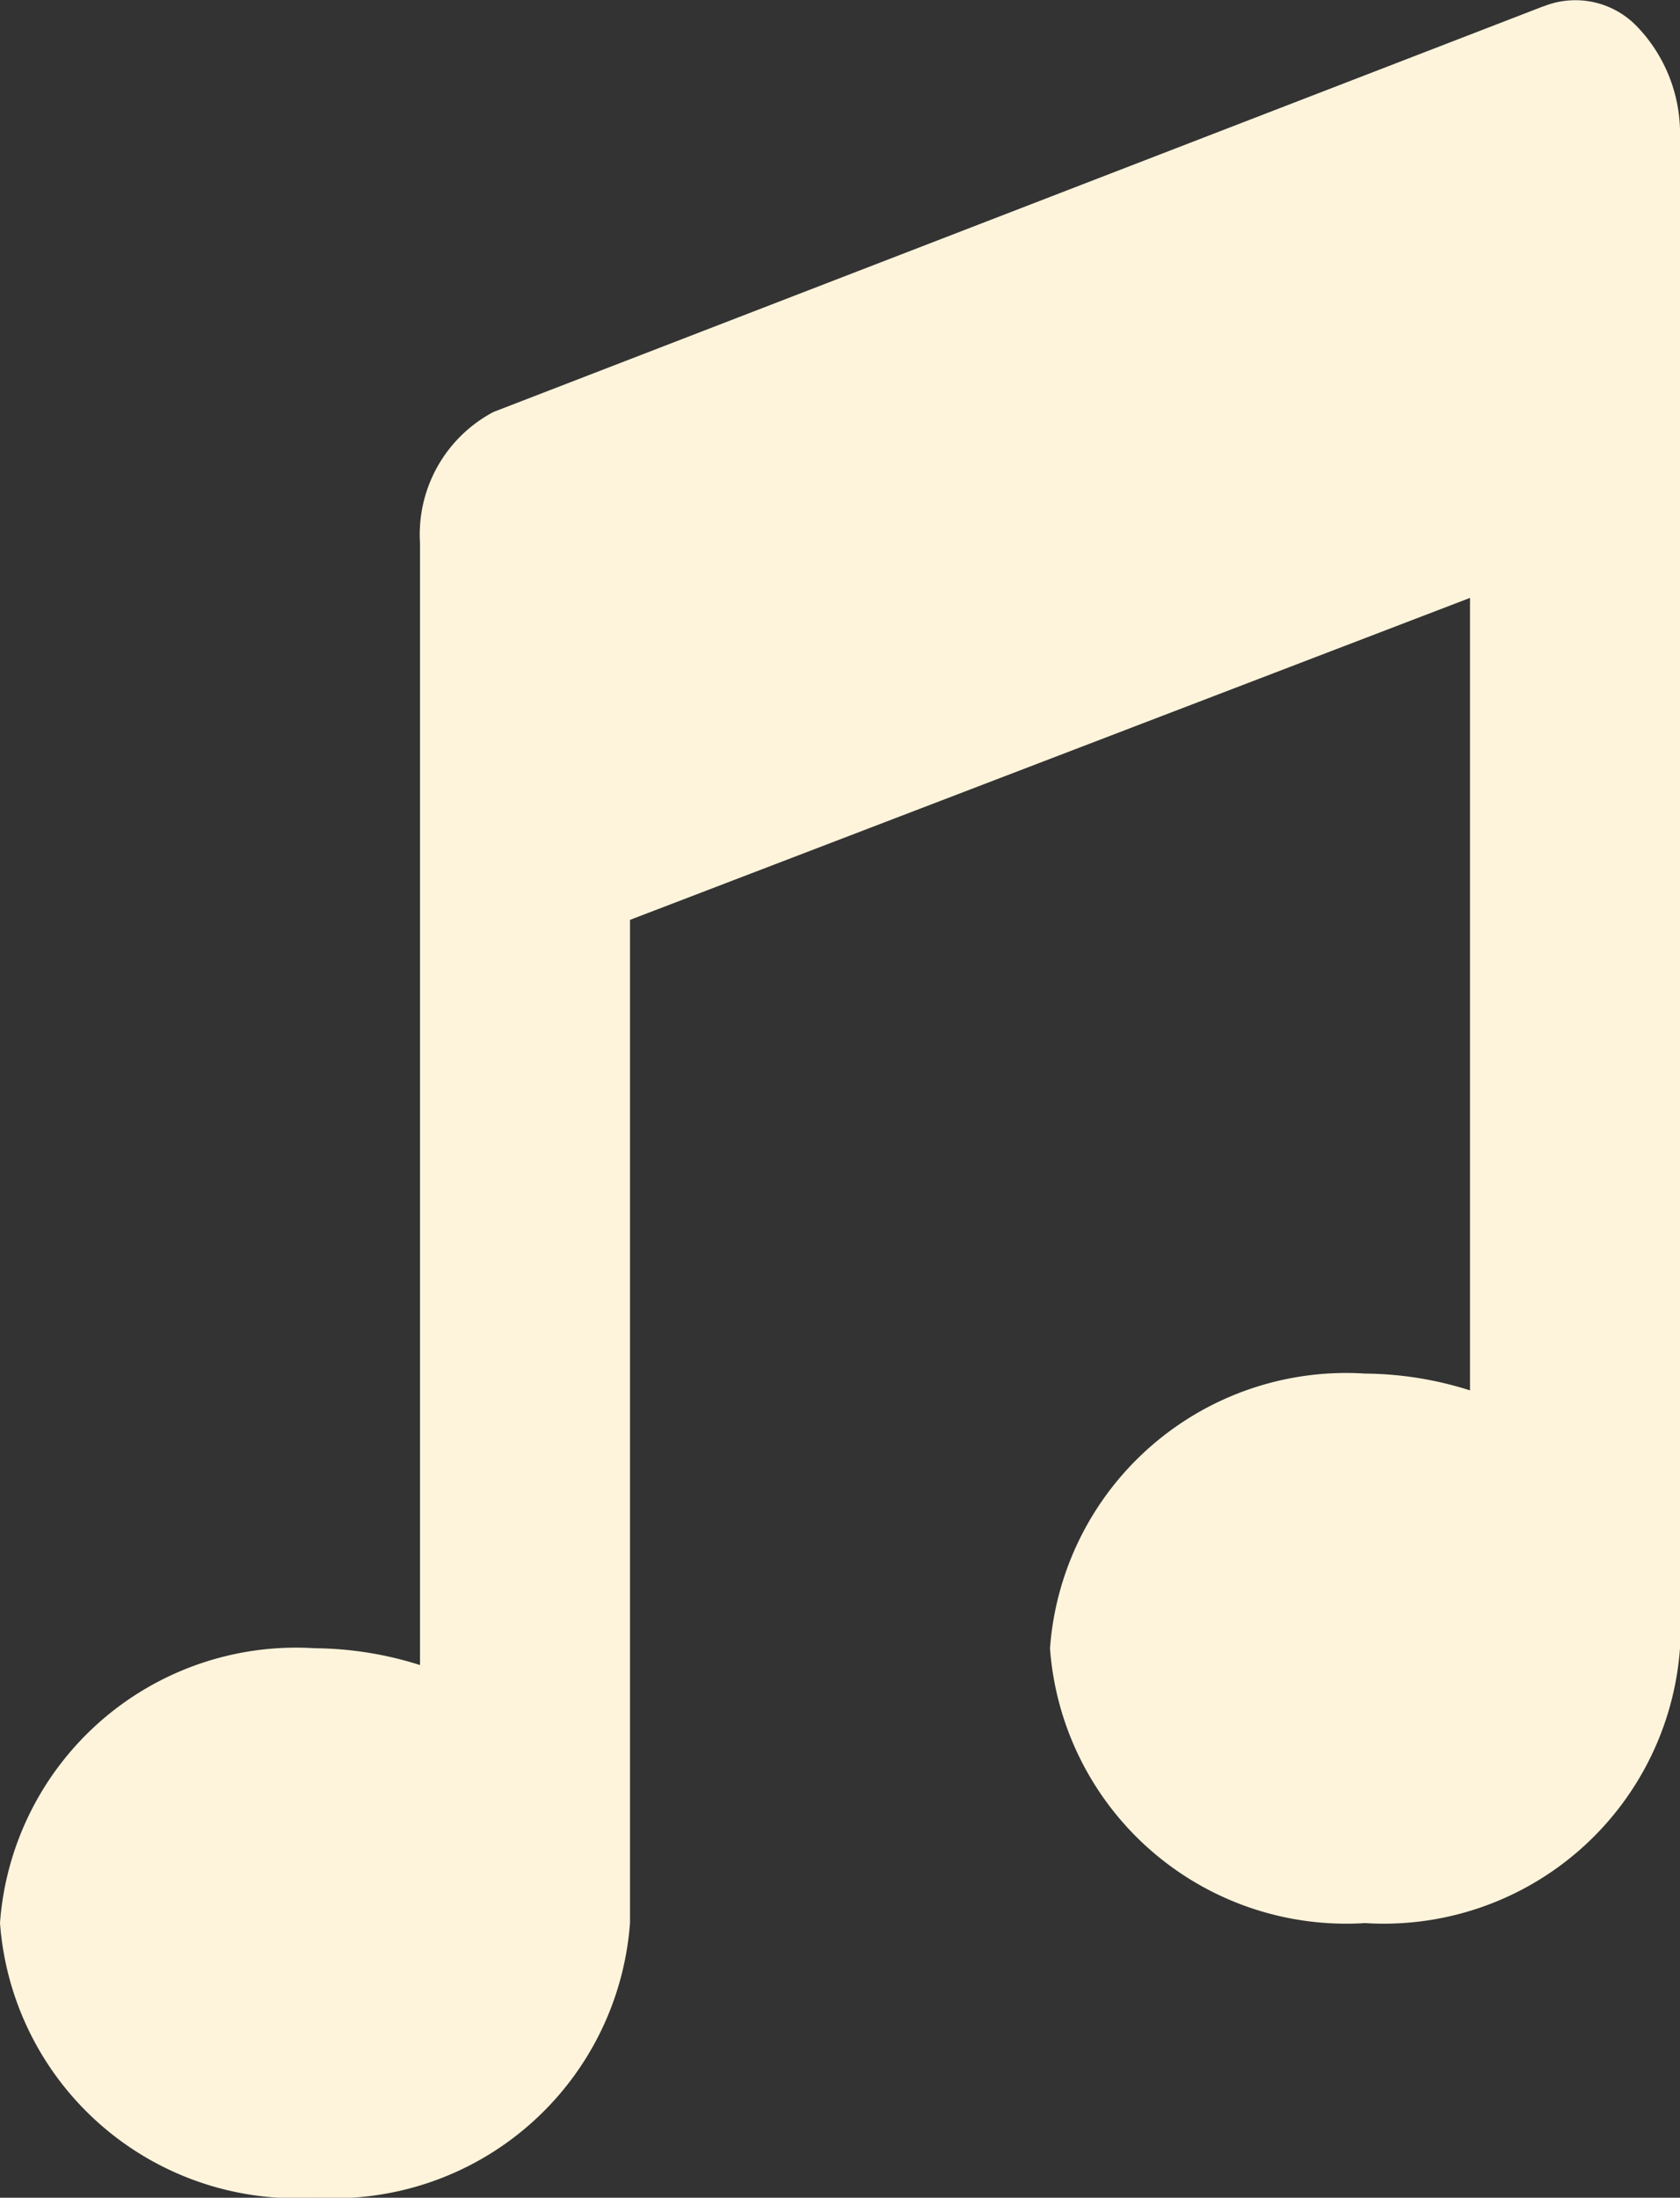 <svg xmlns="http://www.w3.org/2000/svg" width="20" height="26.157" viewBox="0 0 20 26.157">
  <rect x="0" y="0" width="20" height="26.157" fill="#333333" stroke="none"/>
  <path id="music-solid" d="M18.374.105,5.875,4.933A1.649,1.649,0,0,0,5,6.491V19.847a4.226,4.226,0,0,0-1.25-.2A3.535,3.535,0,0,0,0,22.916a3.535,3.535,0,0,0,3.75,3.27,3.535,3.535,0,0,0,3.75-3.27V10.978l10-3.832v9.432a4.209,4.209,0,0,0-1.25-.2,3.535,3.535,0,0,0-3.75,3.27,3.535,3.535,0,0,0,3.75,3.27A3.535,3.535,0,0,0,20,19.647V1.663A1.838,1.838,0,0,0,19.489.346a1.017,1.017,0,0,0-1.114-.24Z" transform="translate(0 -0.03)" fill="#fef4db"/>
</svg>
